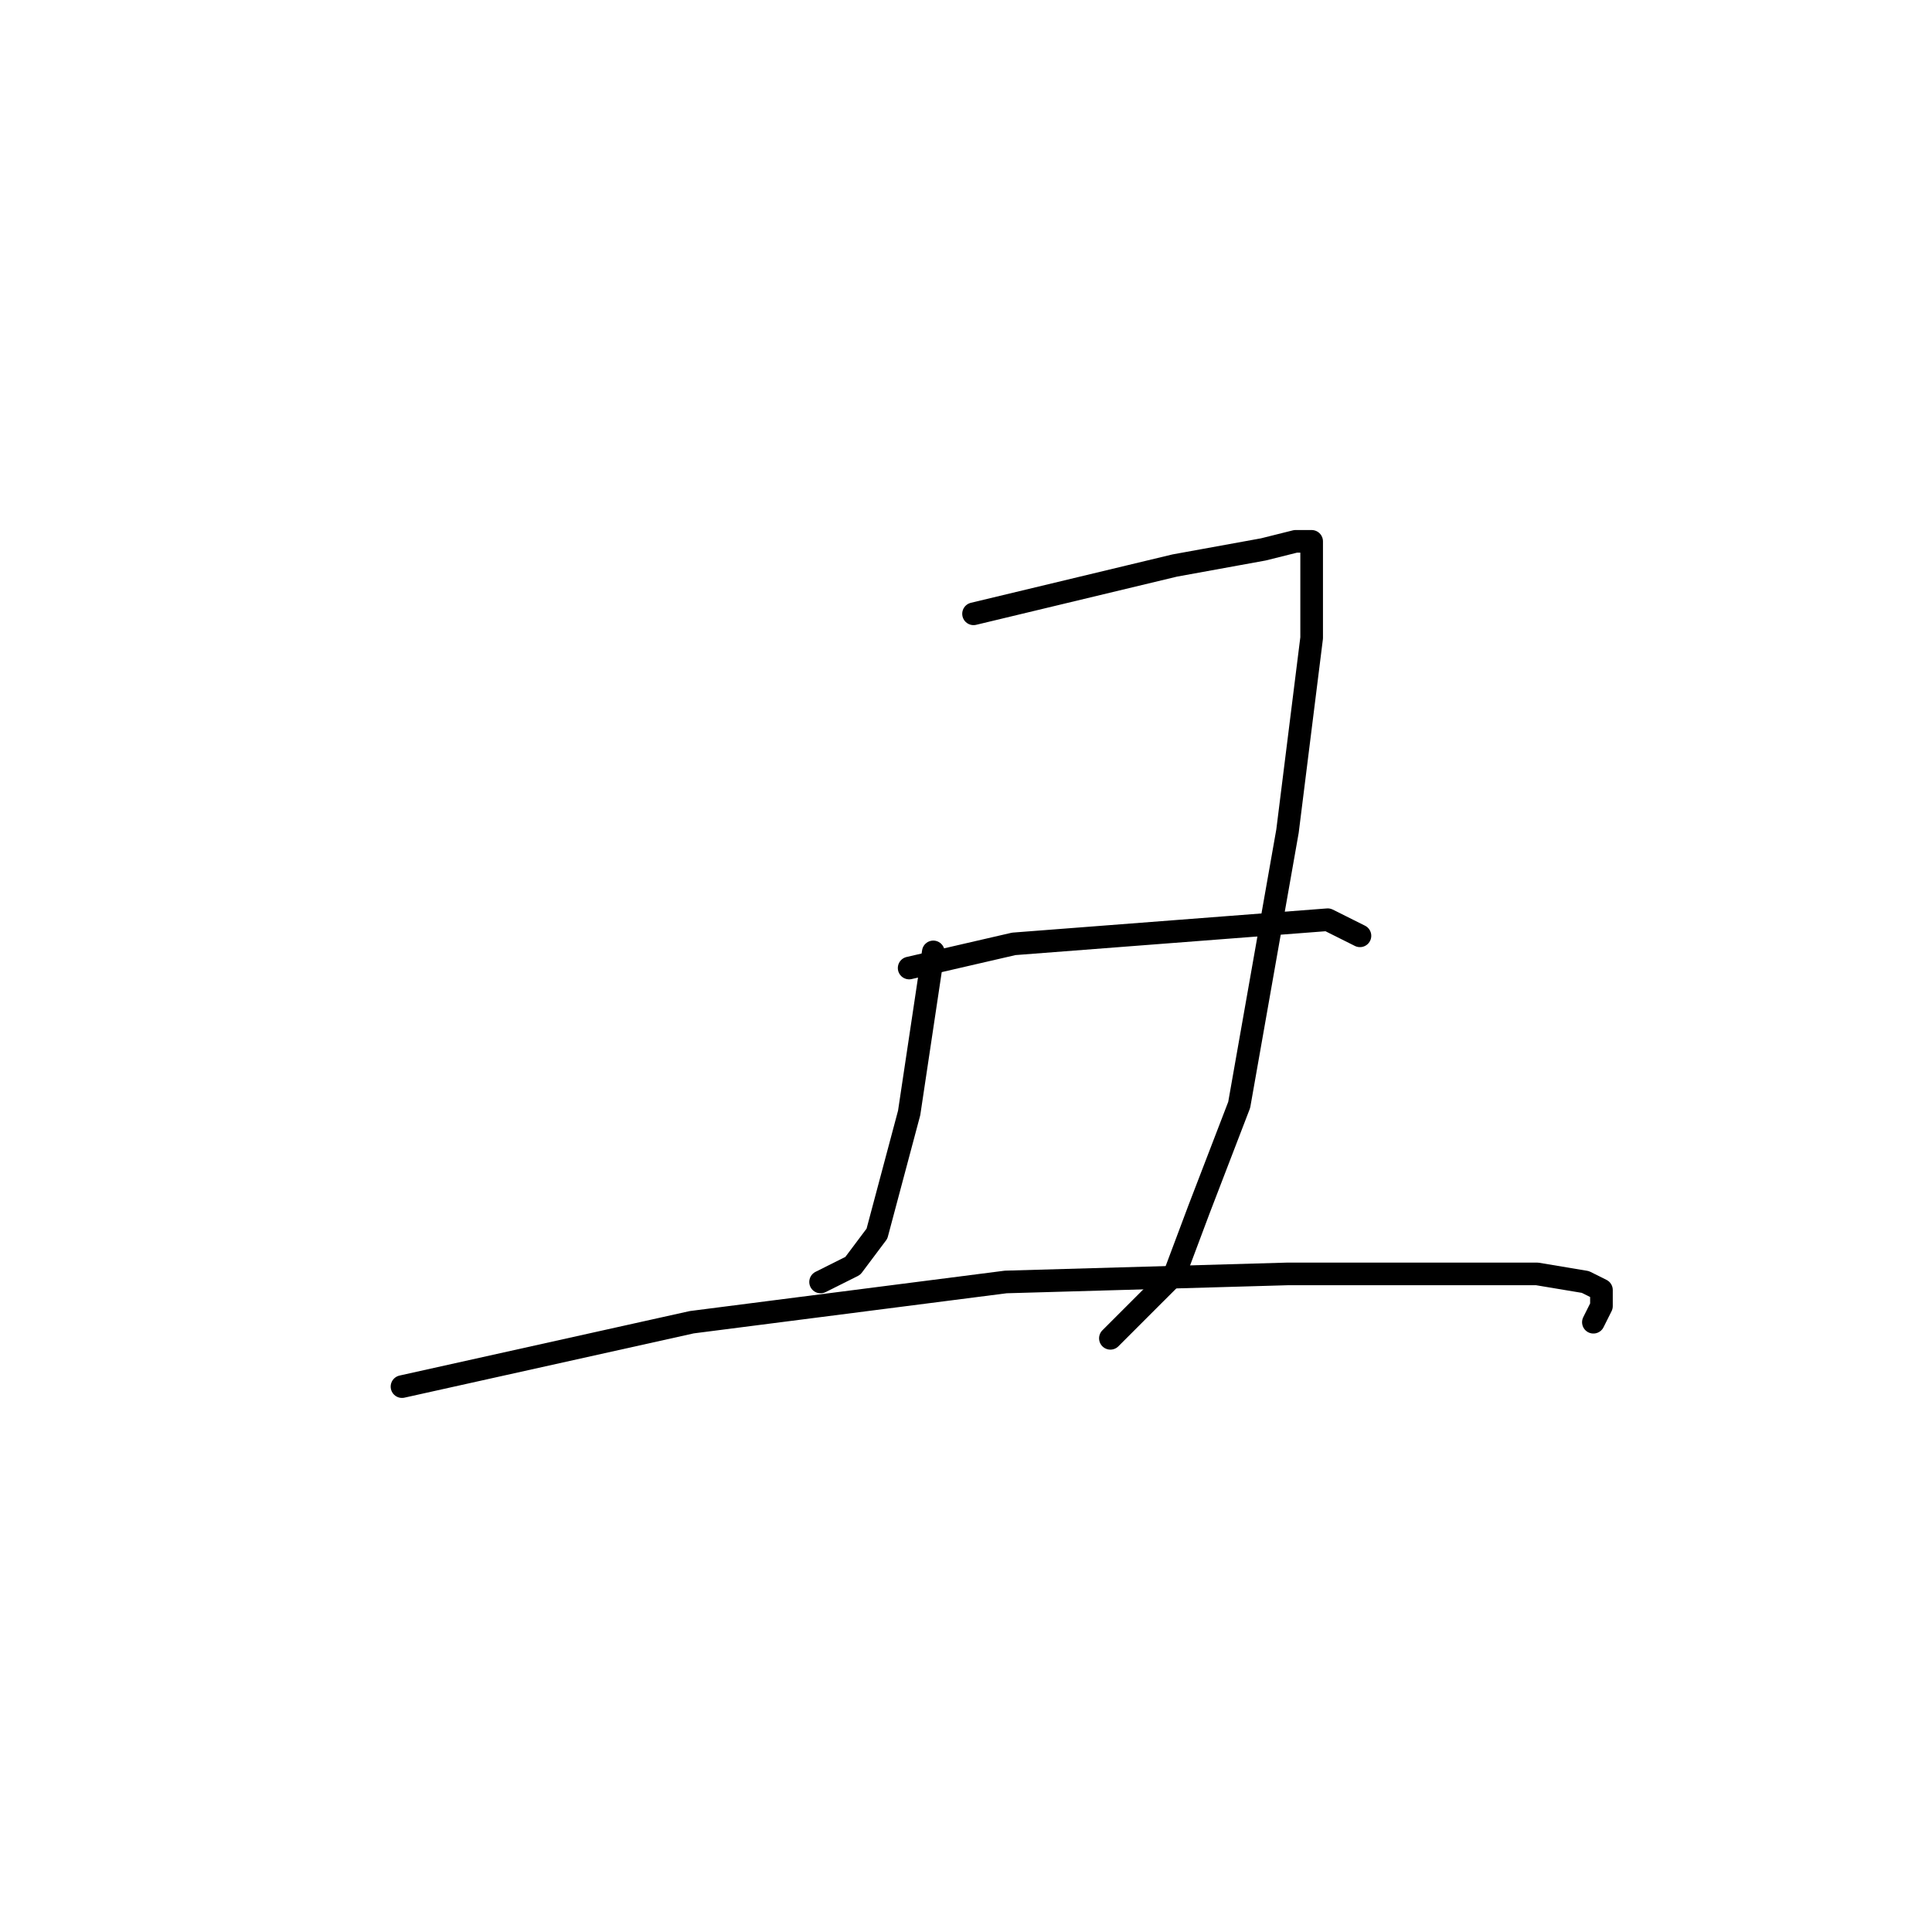 <?xml version="1.0" standalone="no"?>
    <svg width="256" height="256" xmlns="http://www.w3.org/2000/svg" version="1.1">
    <polyline stroke="black" stroke-width="3" stroke-linecap="round" fill="transparent" stroke-linejoin="round" points="129 81.333 155.667 74.933 167.4 72.8 171.667 71.733 172.733 71.733 173.8 71.733 173.8 72.8 173.8 84.533 170.6 110.133 164.2 146.4 158.867 160.267 155.667 168.8 147.133 177.333 147.133 177.333 " />
        <polyline stroke="black" stroke-width="3" stroke-linecap="round" fill="transparent" stroke-linejoin="round" points="123.667 126.133 120.467 147.467 116.2 163.467 113 167.733 108.733 169.867 108.733 169.867 " />
        <polyline stroke="black" stroke-width="3" stroke-linecap="round" fill="transparent" stroke-linejoin="round" points="120.467 128.267 134.333 125.067 162.067 122.933 175.933 121.867 180.2 124 180.2 124 " />
        <polyline stroke="black" stroke-width="3" stroke-linecap="round" fill="transparent" stroke-linejoin="round" points="53.267 183.733 91.667 175.2 133.267 169.867 170.6 168.8 203.667 168.8 210.067 169.867 212.2 170.933 212.2 173.067 211.133 175.2 211.133 175.2 " />
        </svg>